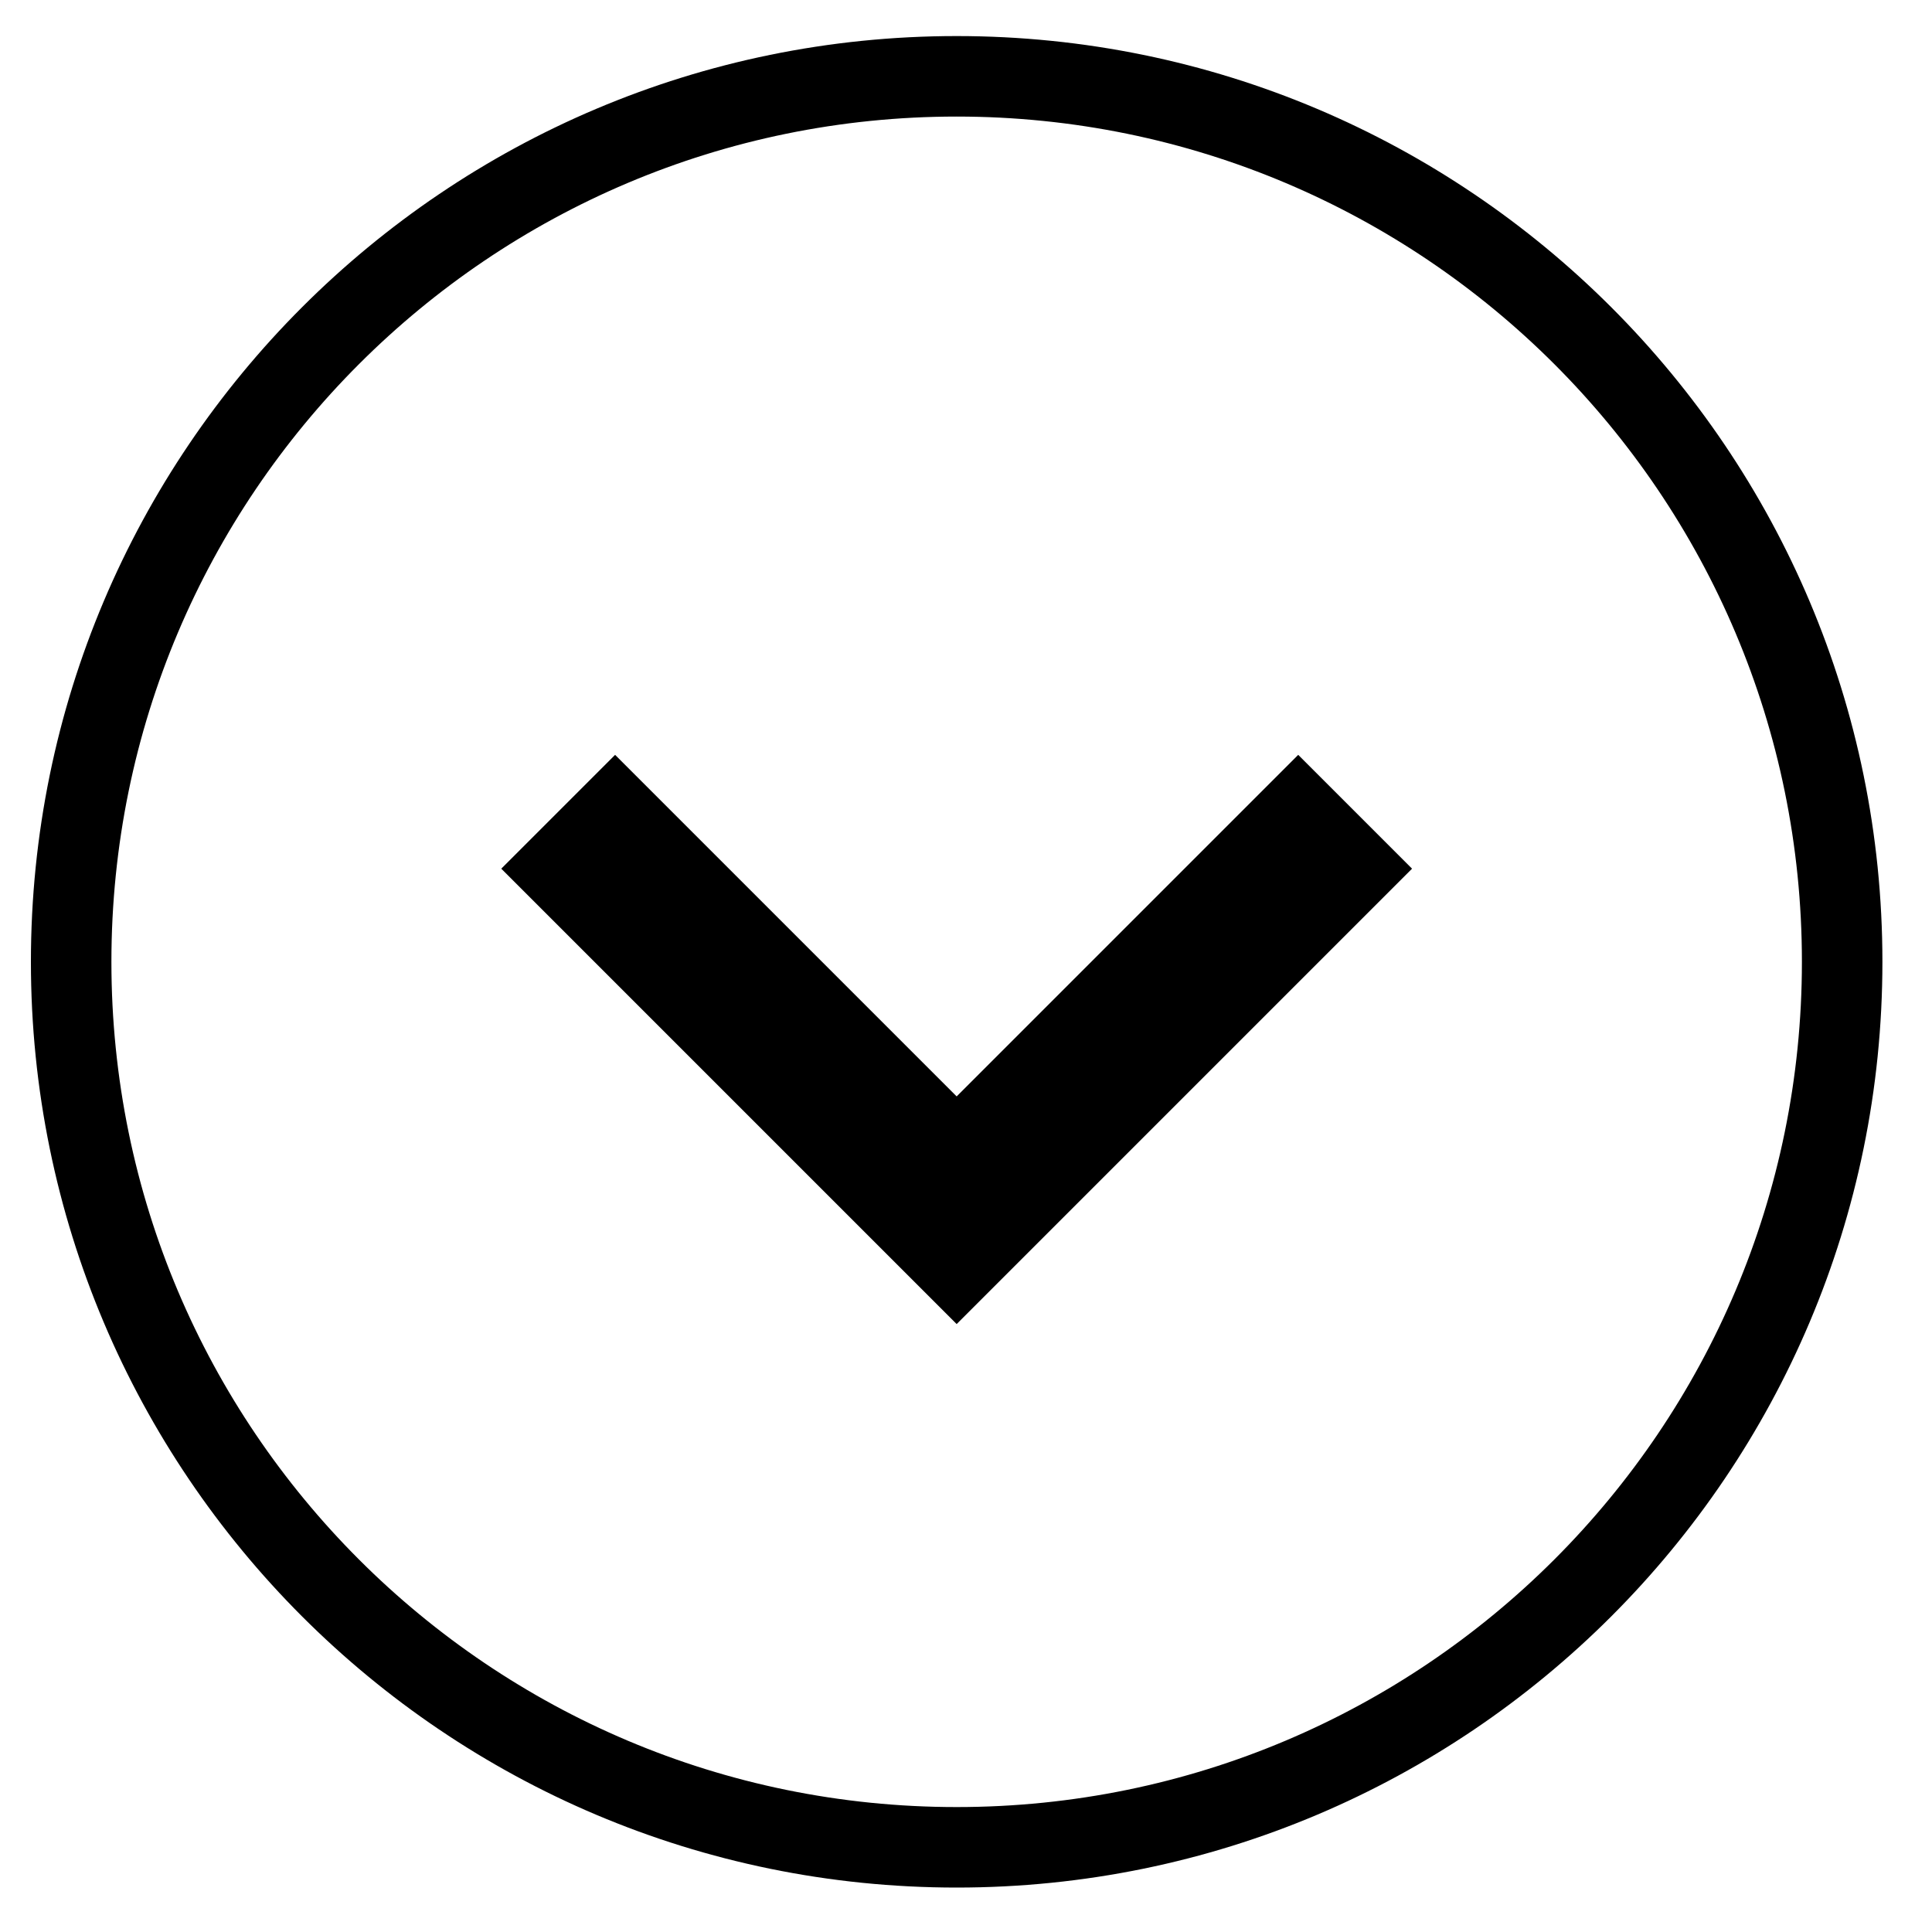 <svg width="24" height="24" xmlns="http://www.w3.org/2000/svg">
 <title/>
 <desc/>

 <g>
  <title>background</title>
  <rect fill="none" id="canvas_background" height="402" width="582" y="-1" x="-1"/>
 </g>
 <g>
  <title>Layer 1</title>
  <path transform="rotate(-90 11.884,11.948) " id="circle-back-arrow-outline-stroke" fill="#000000" d="m0.384,11.948c0,-6.351 5.149,-11.5 11.5,-11.5c6.351,0 11.5,5.149 11.5,11.5c0,6.351 -5.149,11.5 -11.5,11.5c-6.351,0 -11.5,-5.149 -11.5,-11.5zm22,0c0,-5.799 -4.701,-10.5 -10.5,-10.5c-5.799,0 -10.5,4.701 -10.5,10.5c0,5.799 4.701,10.5 10.5,10.5c5.799,0 10.5,-4.701 10.5,-10.5zm-9.343,-5.657l1.414,1.414l-4.243,4.243l4.243,4.243l-1.414,1.414l-5.657,-5.657l5.657,-5.657z"/>
 </g>
</svg>